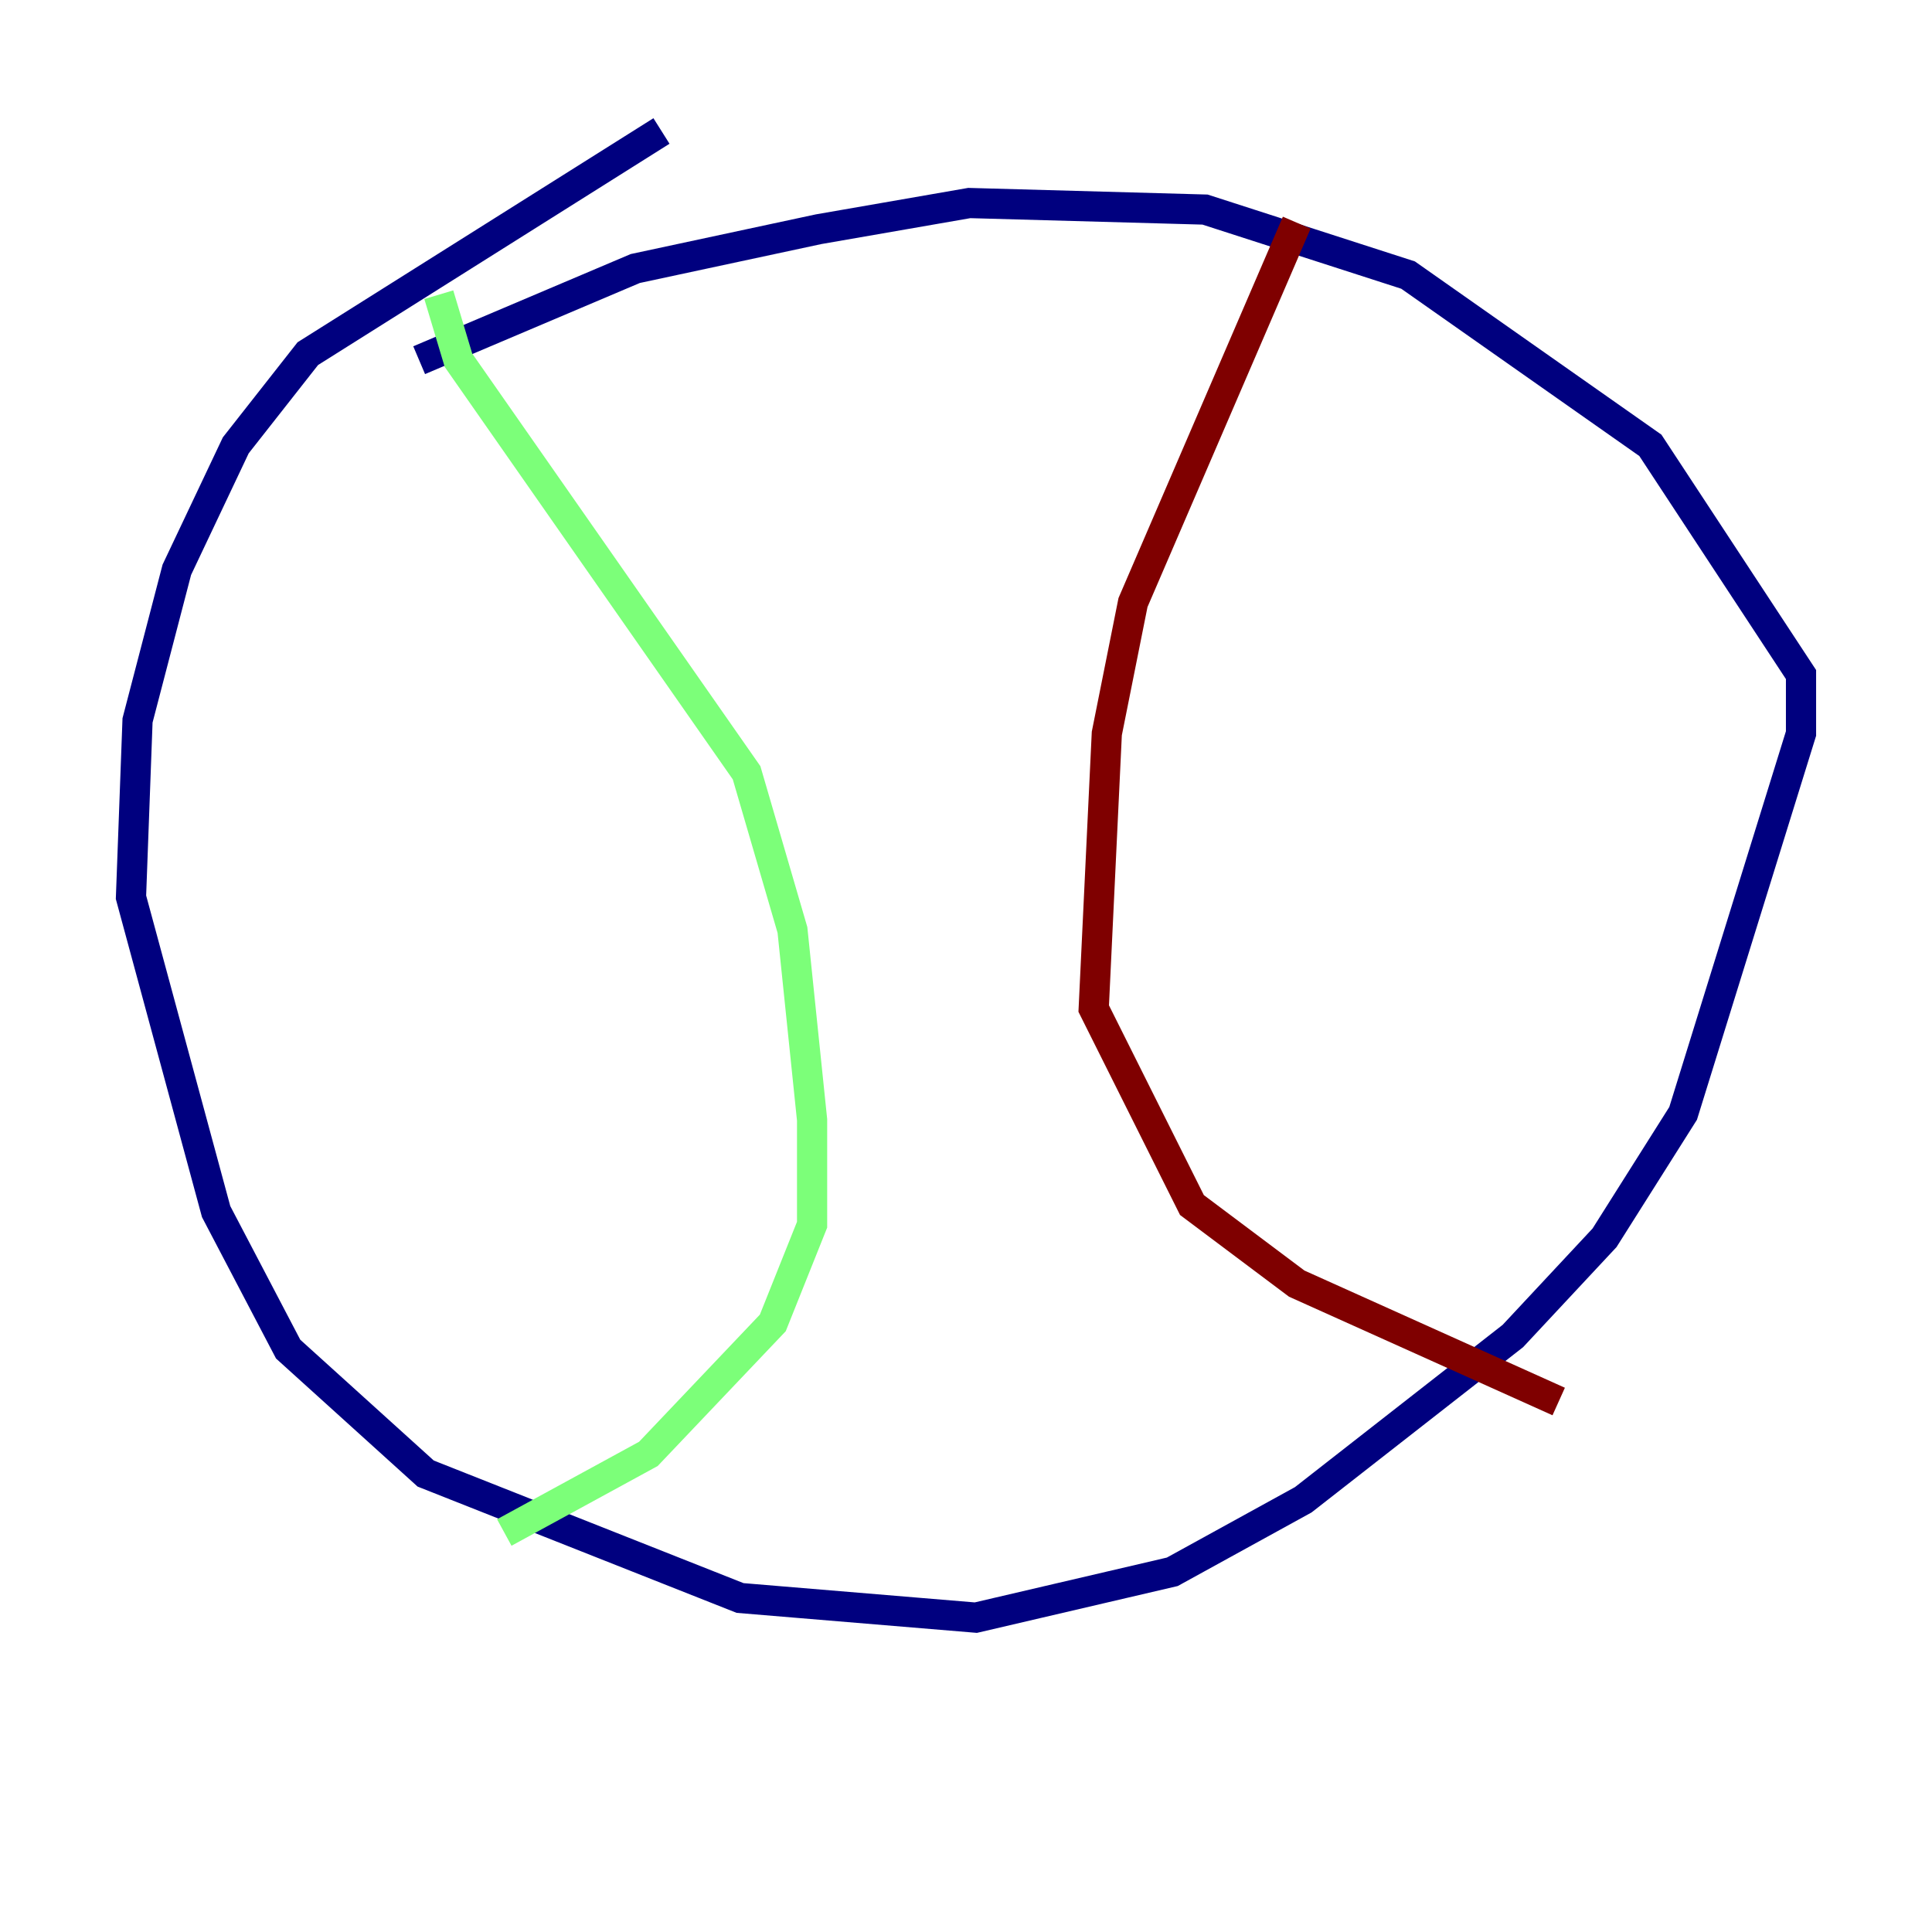 <?xml version="1.0" encoding="utf-8" ?>
<svg baseProfile="tiny" height="128" version="1.2" viewBox="0,0,128,128" width="128" xmlns="http://www.w3.org/2000/svg" xmlns:ev="http://www.w3.org/2001/xml-events" xmlns:xlink="http://www.w3.org/1999/xlink"><defs /><polyline fill="none" points="43.824,8.678 20.393,23.43 15.62,29.505 11.715,37.749 9.112,47.729 8.678,59.444 14.319,80.271 19.091,89.383 28.203,97.627 49.031,105.871 64.651,107.173 77.668,104.136 86.346,99.363 100.231,88.515 106.305,82.007 111.512,73.763 119.322,48.597 119.322,44.691 109.342,29.505 93.288,18.224 79.837,13.885 64.217,13.451 54.237,15.186 42.088,17.79 27.77,23.864" stroke="#00007f" stroke-width="2" /><polyline fill="none" points="29.071,19.525 30.373,23.864 49.464,51.2 52.502,61.614 53.803,74.197 53.803,81.139 51.2,87.647 42.956,96.325 33.41,101.532" stroke="#7cff79" stroke-width="2" /><polyline fill="none" points="85.912,14.752 75.064,39.919 73.329,48.597 72.461,66.82 78.969,79.837 85.912,85.044 103.268,92.854" stroke="#7f0000" stroke-width="2" /></svg>